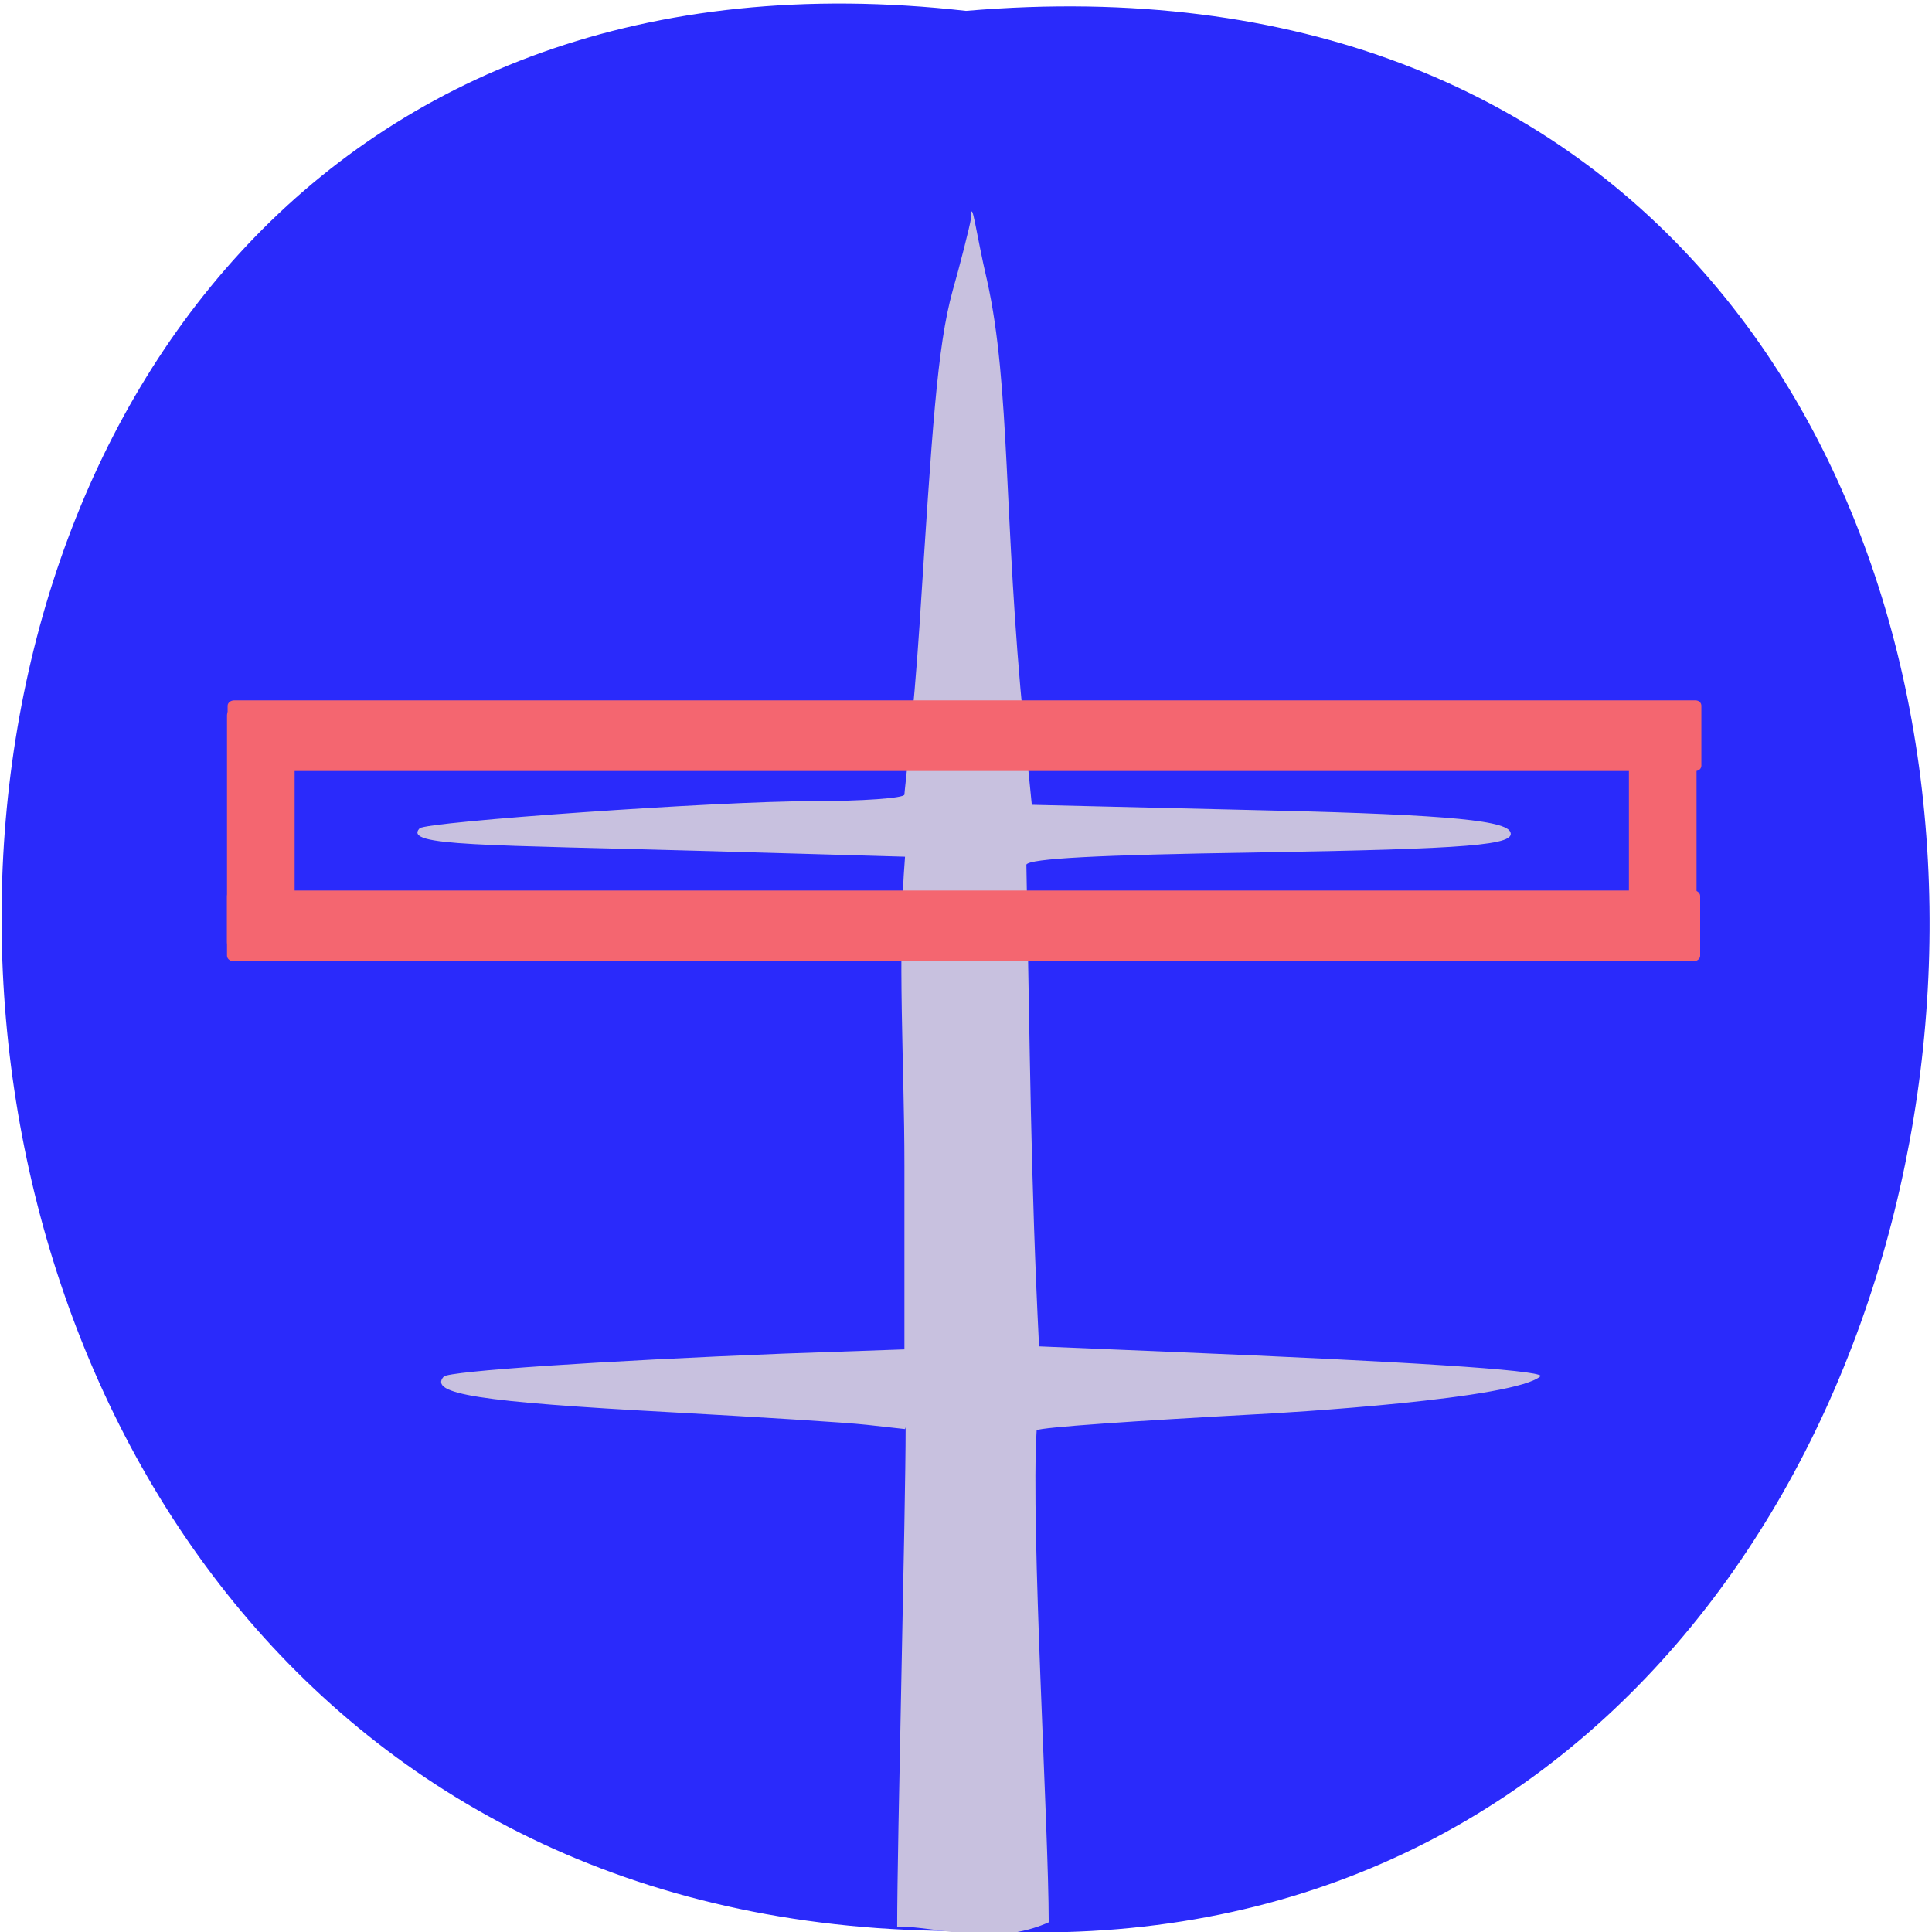 <svg xmlns="http://www.w3.org/2000/svg" viewBox="0 0 32 32"><path d="m 16 0.18 c -21.42 -2.42 -21.26 32.2 0.25 31.8 c 20 1.14 21.96 -33.69 -0.25 -31.8" style="fill:#2a2afb"/><path d="m 14.99 23.67 l -0.63 -0.07 c -0.35 -0.04 -1.82 -0.13 -3.27 -0.21 c -3.14 -0.17 -4 -0.3 -3.74 -0.59 c 0.09 -0.09 2.61 -0.26 5.63 -0.38 l 2 -0.07 v -3.06 c 0 -1.65 -0.12 -3.45 0.01 -5.1 l -3.13 -0.09 c -3.86 -0.11 -5.19 -0.08 -4.91 -0.38 c 0.11 -0.11 4.94 -0.45 6.48 -0.45 c 0.85 0 1.55 -0.05 1.55 -0.11 c 0 -0.06 0.15 -1.28 0.25 -2.8 c 0.21 -3.25 0.29 -4.61 0.55 -5.55 c 0.11 -0.38 0.29 -1.09 0.3 -1.18 c 0.01 -0.42 0.09 0.26 0.27 1.02 c 0.39 1.75 0.27 3.96 0.61 7.38 l 0.13 1.3 l 3.36 0.08 c 3.27 0.07 4.44 0.16 4.56 0.36 c 0.13 0.23 -0.68 0.29 -4.2 0.35 c -2.64 0.04 -3.75 0.1 -3.81 0.2 c 0.06 3.08 0.07 5.18 0.21 7.98 l 2.16 0.09 c 3.9 0.16 6.1 0.3 6.15 0.4 c -0.4 0.38 -4.17 0.61 -4.8 0.64 c -1.84 0.1 -3.49 0.21 -3.55 0.26 c -0.1 1.62 0.2 6.59 0.2 8.15 c -0.92 0.41 -1.79 0.07 -2.51 0.07 c 0 -1.38 0.14 -6.89 0.14 -8.27" style="fill:#c8c1df"/><g style="fill:#f46670"><path d="m 3.86 14.75 h 24.2 c 0.05 0 0.1 0.04 0.1 0.09 v 0.99 c 0 0.05 -0.05 0.09 -0.1 0.09 h -24.2 c -0.05 0 -0.1 -0.04 -0.1 -0.09 v -0.99 c 0 -0.05 0.05 -0.09 0.1 -0.09"/><path d="m 3.88 11.6 h 24.2 c 0.06 0 0.1 0.04 0.1 0.09 v 0.99 c 0 0.05 -0.04 0.09 -0.1 0.09 h -24.2 c -0.06 0 -0.11 -0.04 -0.11 -0.09 v -0.99 c 0 -0.05 0.05 -0.09 0.11 -0.09"/><path d="m 4.88 11.85 v 3.76 c 0 0.06 -0.04 0.11 -0.09 0.11 h -0.94 c -0.05 0 -0.09 -0.05 -0.09 -0.11 v -3.76 c 0 -0.06 0.04 -0.11 0.09 -0.11 h 0.94 c 0.05 0 0.09 0.05 0.09 0.11"/><path d="m 28.1 11.89 v 3.69 c 0 0.06 -0.04 0.11 -0.09 0.11 h -0.94 c -0.05 0 -0.09 -0.05 -0.09 -0.11 v -3.69 c 0 -0.06 0.04 -0.11 0.09 -0.11 h 0.94 c 0.05 0 0.09 0.05 0.09 0.11"/></g></svg>